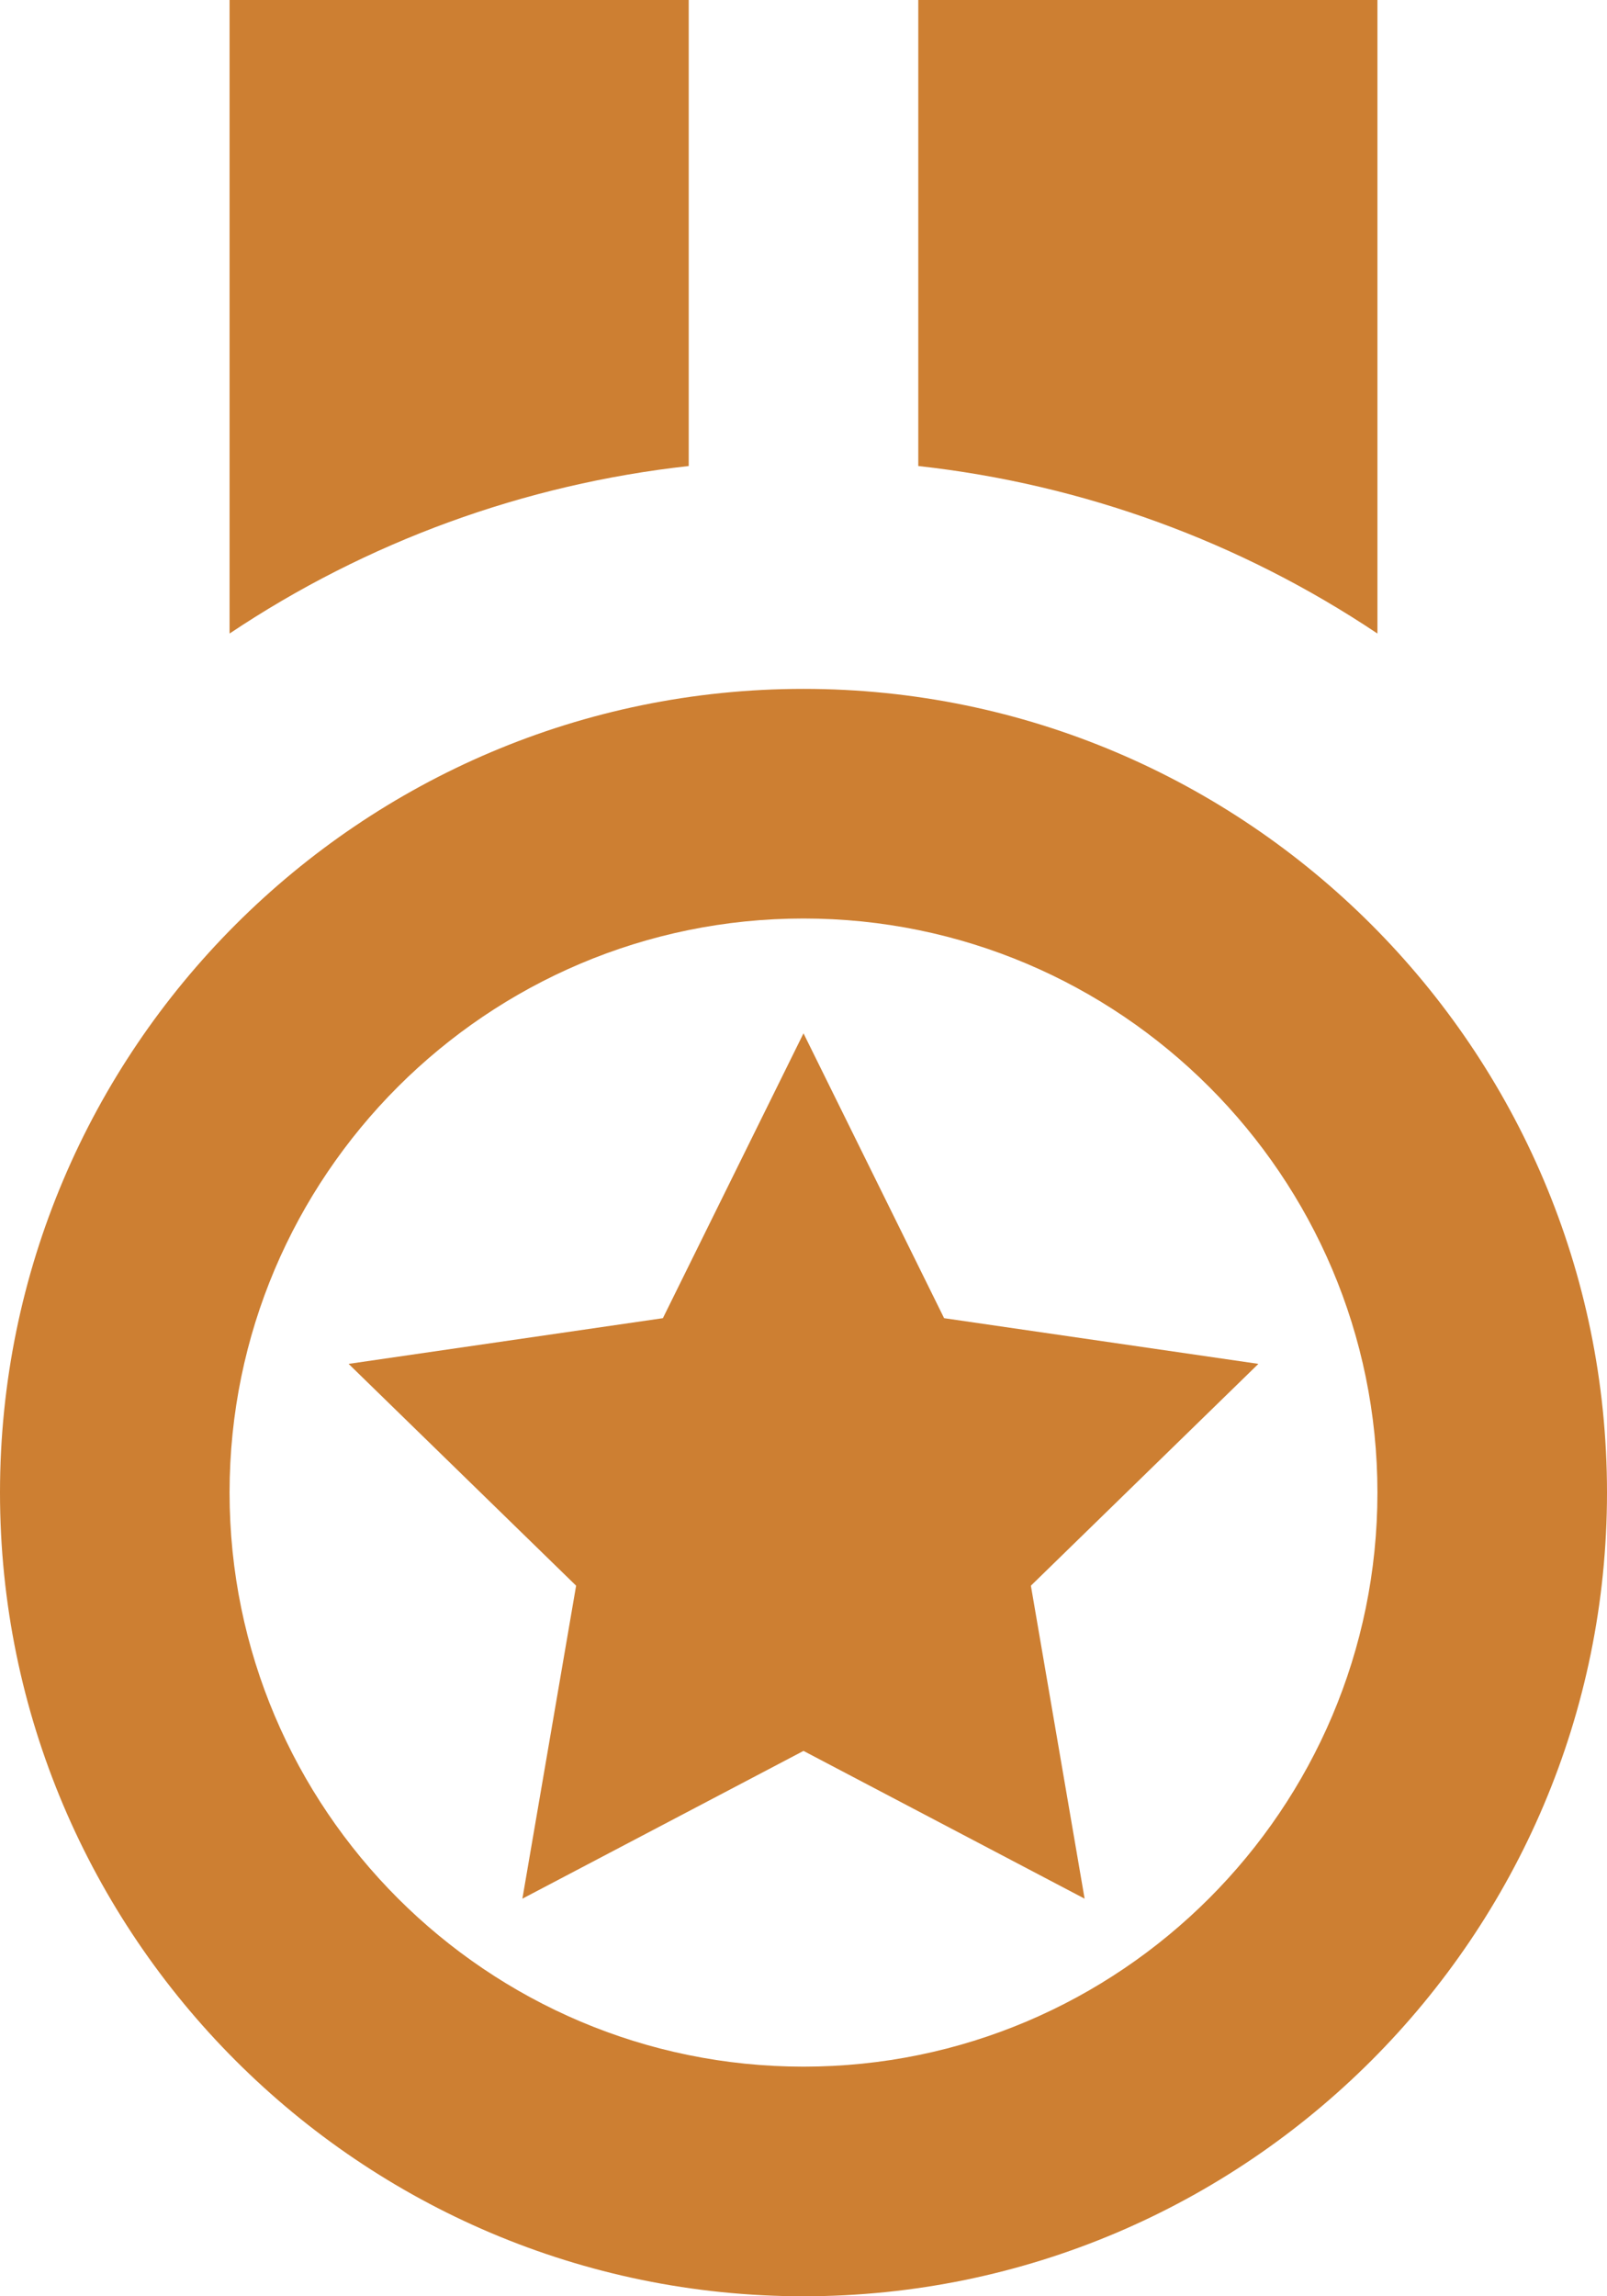<svg width="28" height="40" viewBox="0 0 28 40" fill="none" xmlns="http://www.w3.org/2000/svg">
<path d="M14 40C21.718 40 28 33.718 28 26C28 18.282 21.718 12 14 12C6.28 12 0 18.282 0 26C0 33.718 6.28 40 14 40ZM14 16C19.514 16 24 20.486 24 26C24 31.514 19.514 36 14 36C8.486 36 4 31.514 4 26C4 20.486 8.486 16 14 16ZM12 0H4V11.036C6.393 9.434 9.138 8.434 12 8.118V0ZM24 0H16V8.118C18.862 8.434 21.607 9.434 24 11.036V0Z" fill="#CD7F32"/>
<path d="M10.038 27.622L9.102 33.074L14 30.5L18.898 33.074L17.962 27.622L21.926 23.758L16.45 22.962L14 18L11.55 22.962L6.074 23.758L10.038 27.622Z" fill="#CD7F32"/>
</svg>
